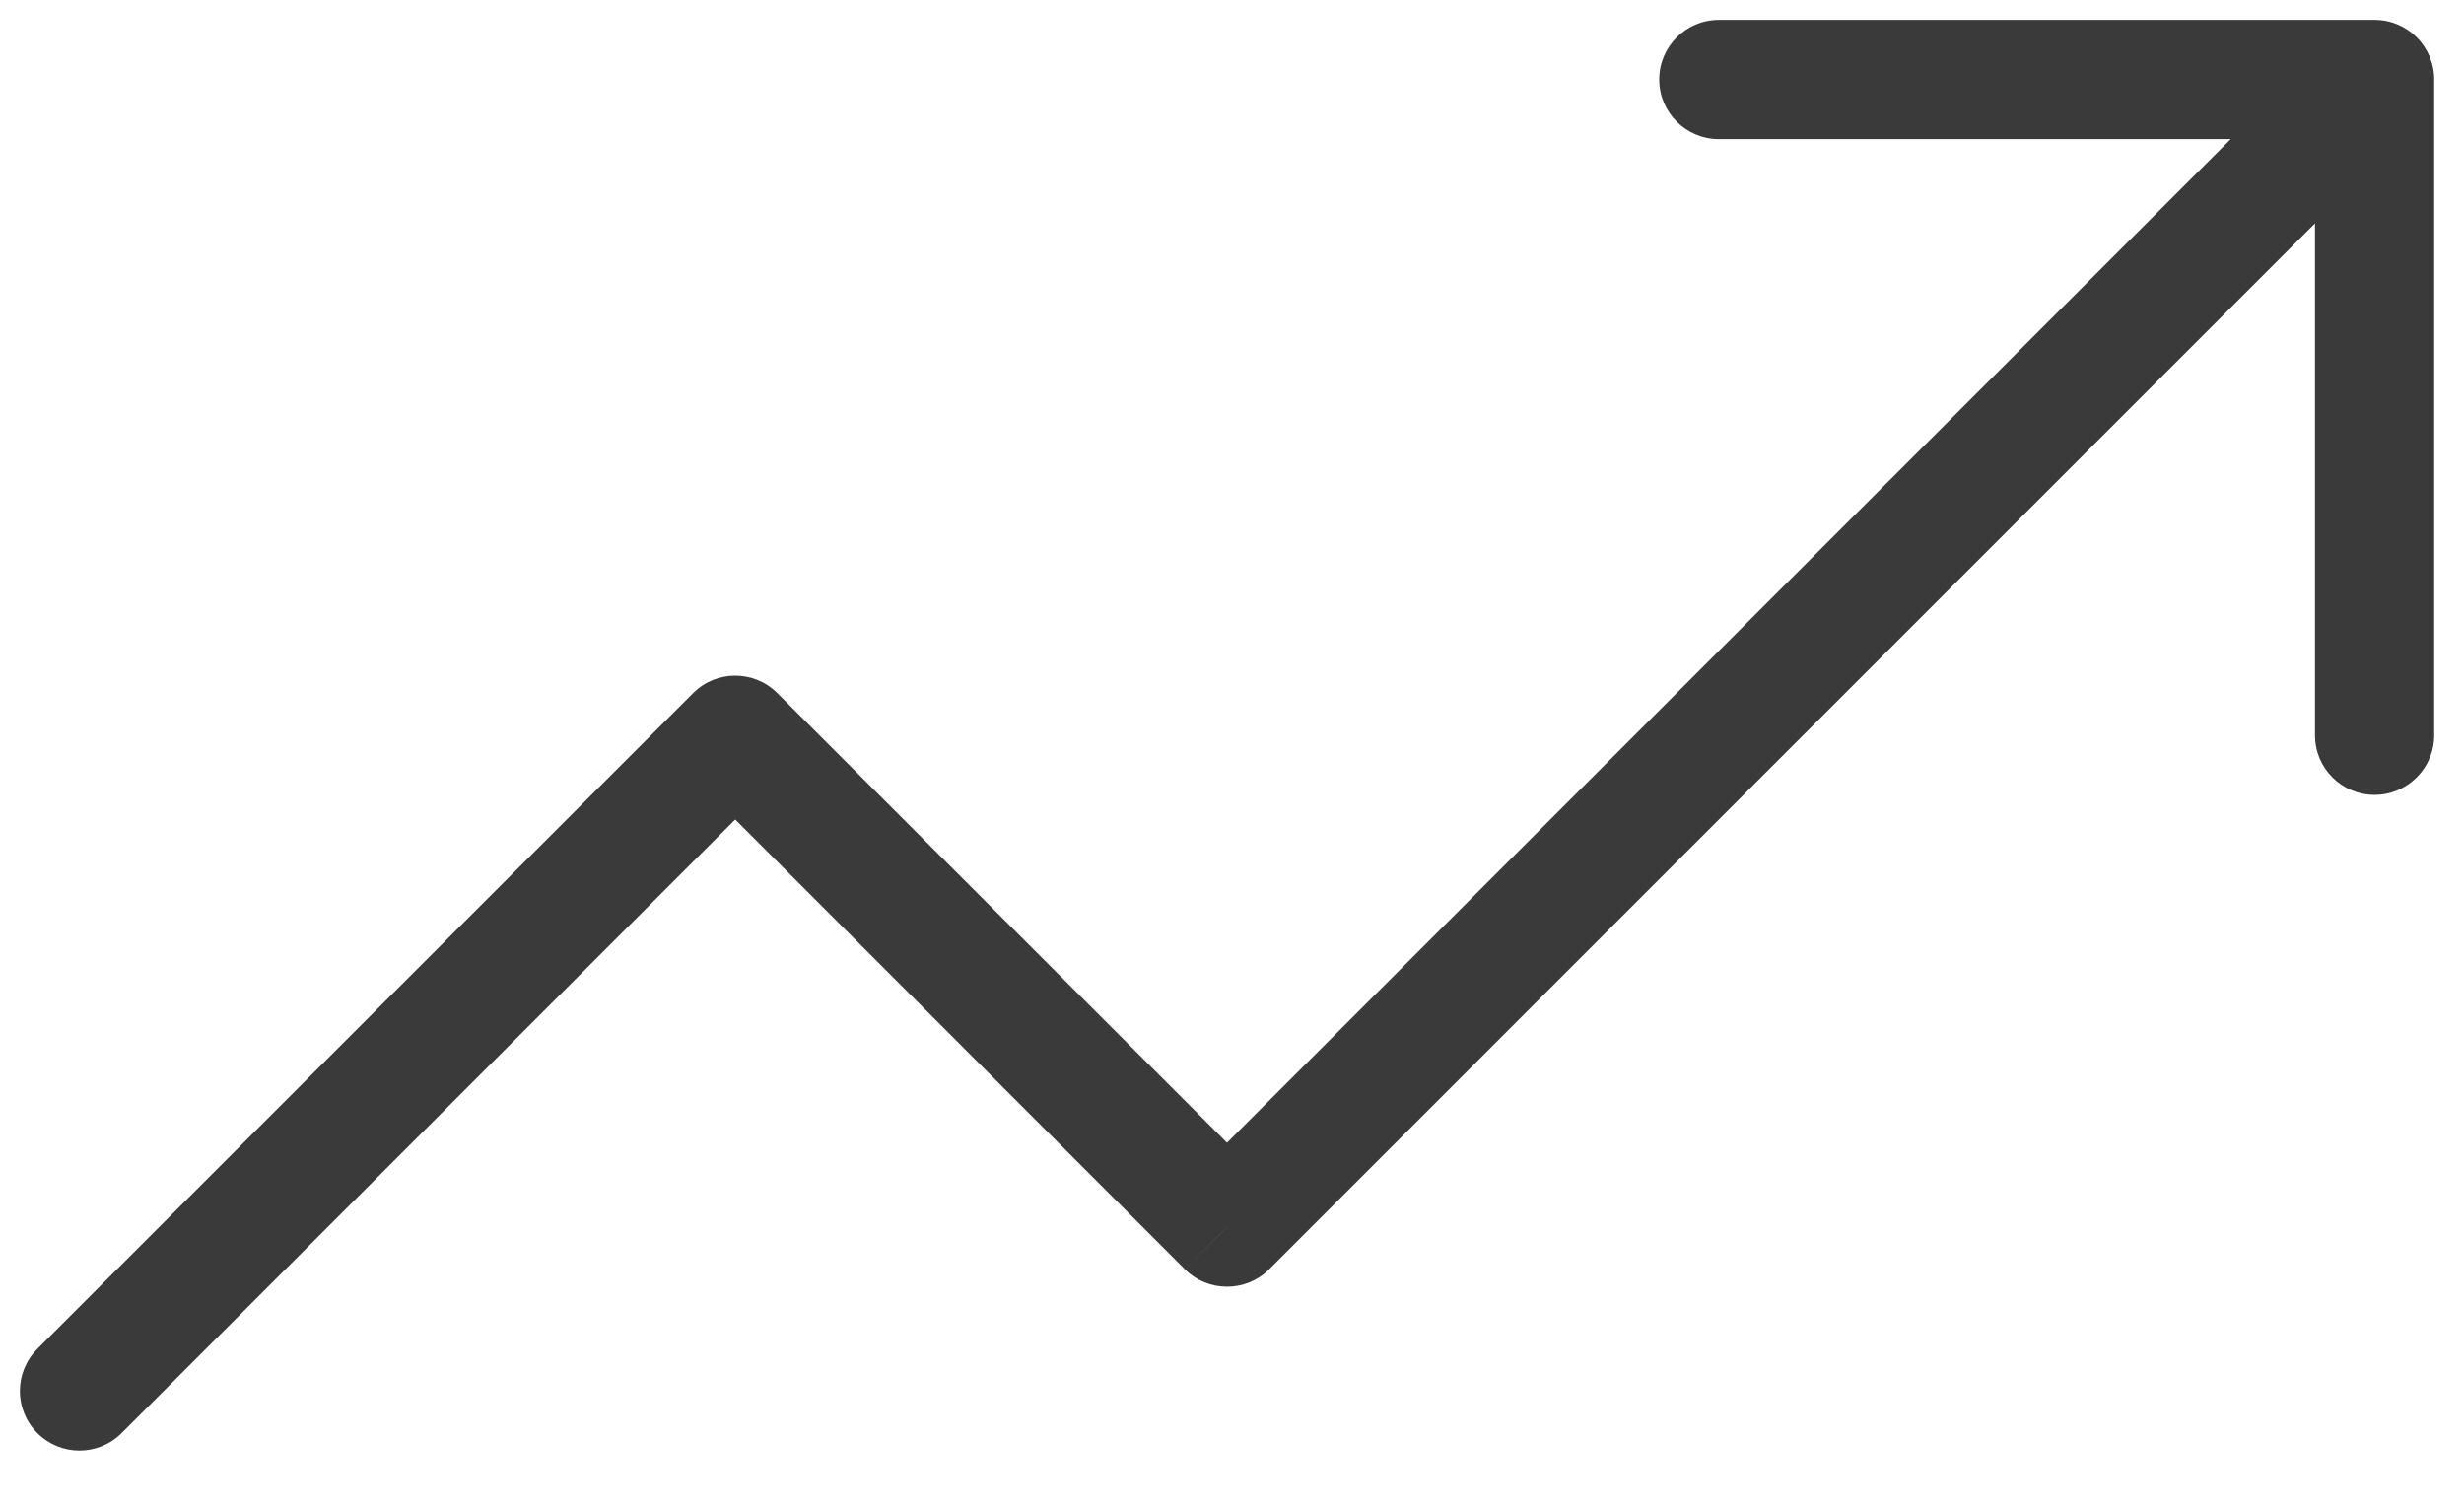 <svg width="31" height="19" viewBox="0 0 31 19" fill="none" xmlns="http://www.w3.org/2000/svg">
<path d="M21.625 0.25C21.211 0.25 20.875 0.586 20.875 1C20.875 1.414 21.211 1.75 21.625 1.75V0.25ZM29.875 1.75C30.289 1.75 30.625 1.414 30.625 1C30.625 0.586 30.289 0.25 29.875 0.25V1.75ZM30.625 1C30.625 0.586 30.289 0.25 29.875 0.25C29.461 0.25 29.125 0.586 29.125 1H30.625ZM29.125 9.25C29.125 9.664 29.461 10 29.875 10C30.289 10 30.625 9.664 30.625 9.25H29.125ZM30.405 1.53C30.698 1.237 30.698 0.763 30.405 0.47C30.112 0.177 29.638 0.177 29.345 0.47L30.405 1.53ZM15.438 15.438L14.907 15.968C15.2 16.261 15.675 16.261 15.968 15.968L15.438 15.438ZM9.25 9.25L9.78 8.72C9.487 8.427 9.013 8.427 8.72 8.72L9.25 9.25ZM0.47 16.97C0.177 17.263 0.177 17.737 0.47 18.03C0.763 18.323 1.237 18.323 1.53 18.03L0.47 16.97ZM21.625 1.75H29.875V0.25H21.625V1.75ZM29.125 1V9.25H30.625V1H29.125ZM29.345 0.47L14.907 14.907L15.968 15.968L30.405 1.53L29.345 0.47ZM15.968 14.907L9.78 8.72L8.72 9.78L14.907 15.968L15.968 14.907ZM8.72 8.72L0.47 16.97L1.53 18.03L9.78 9.78L8.72 8.72Z" fill="#3B3A3A"/>
</svg>
